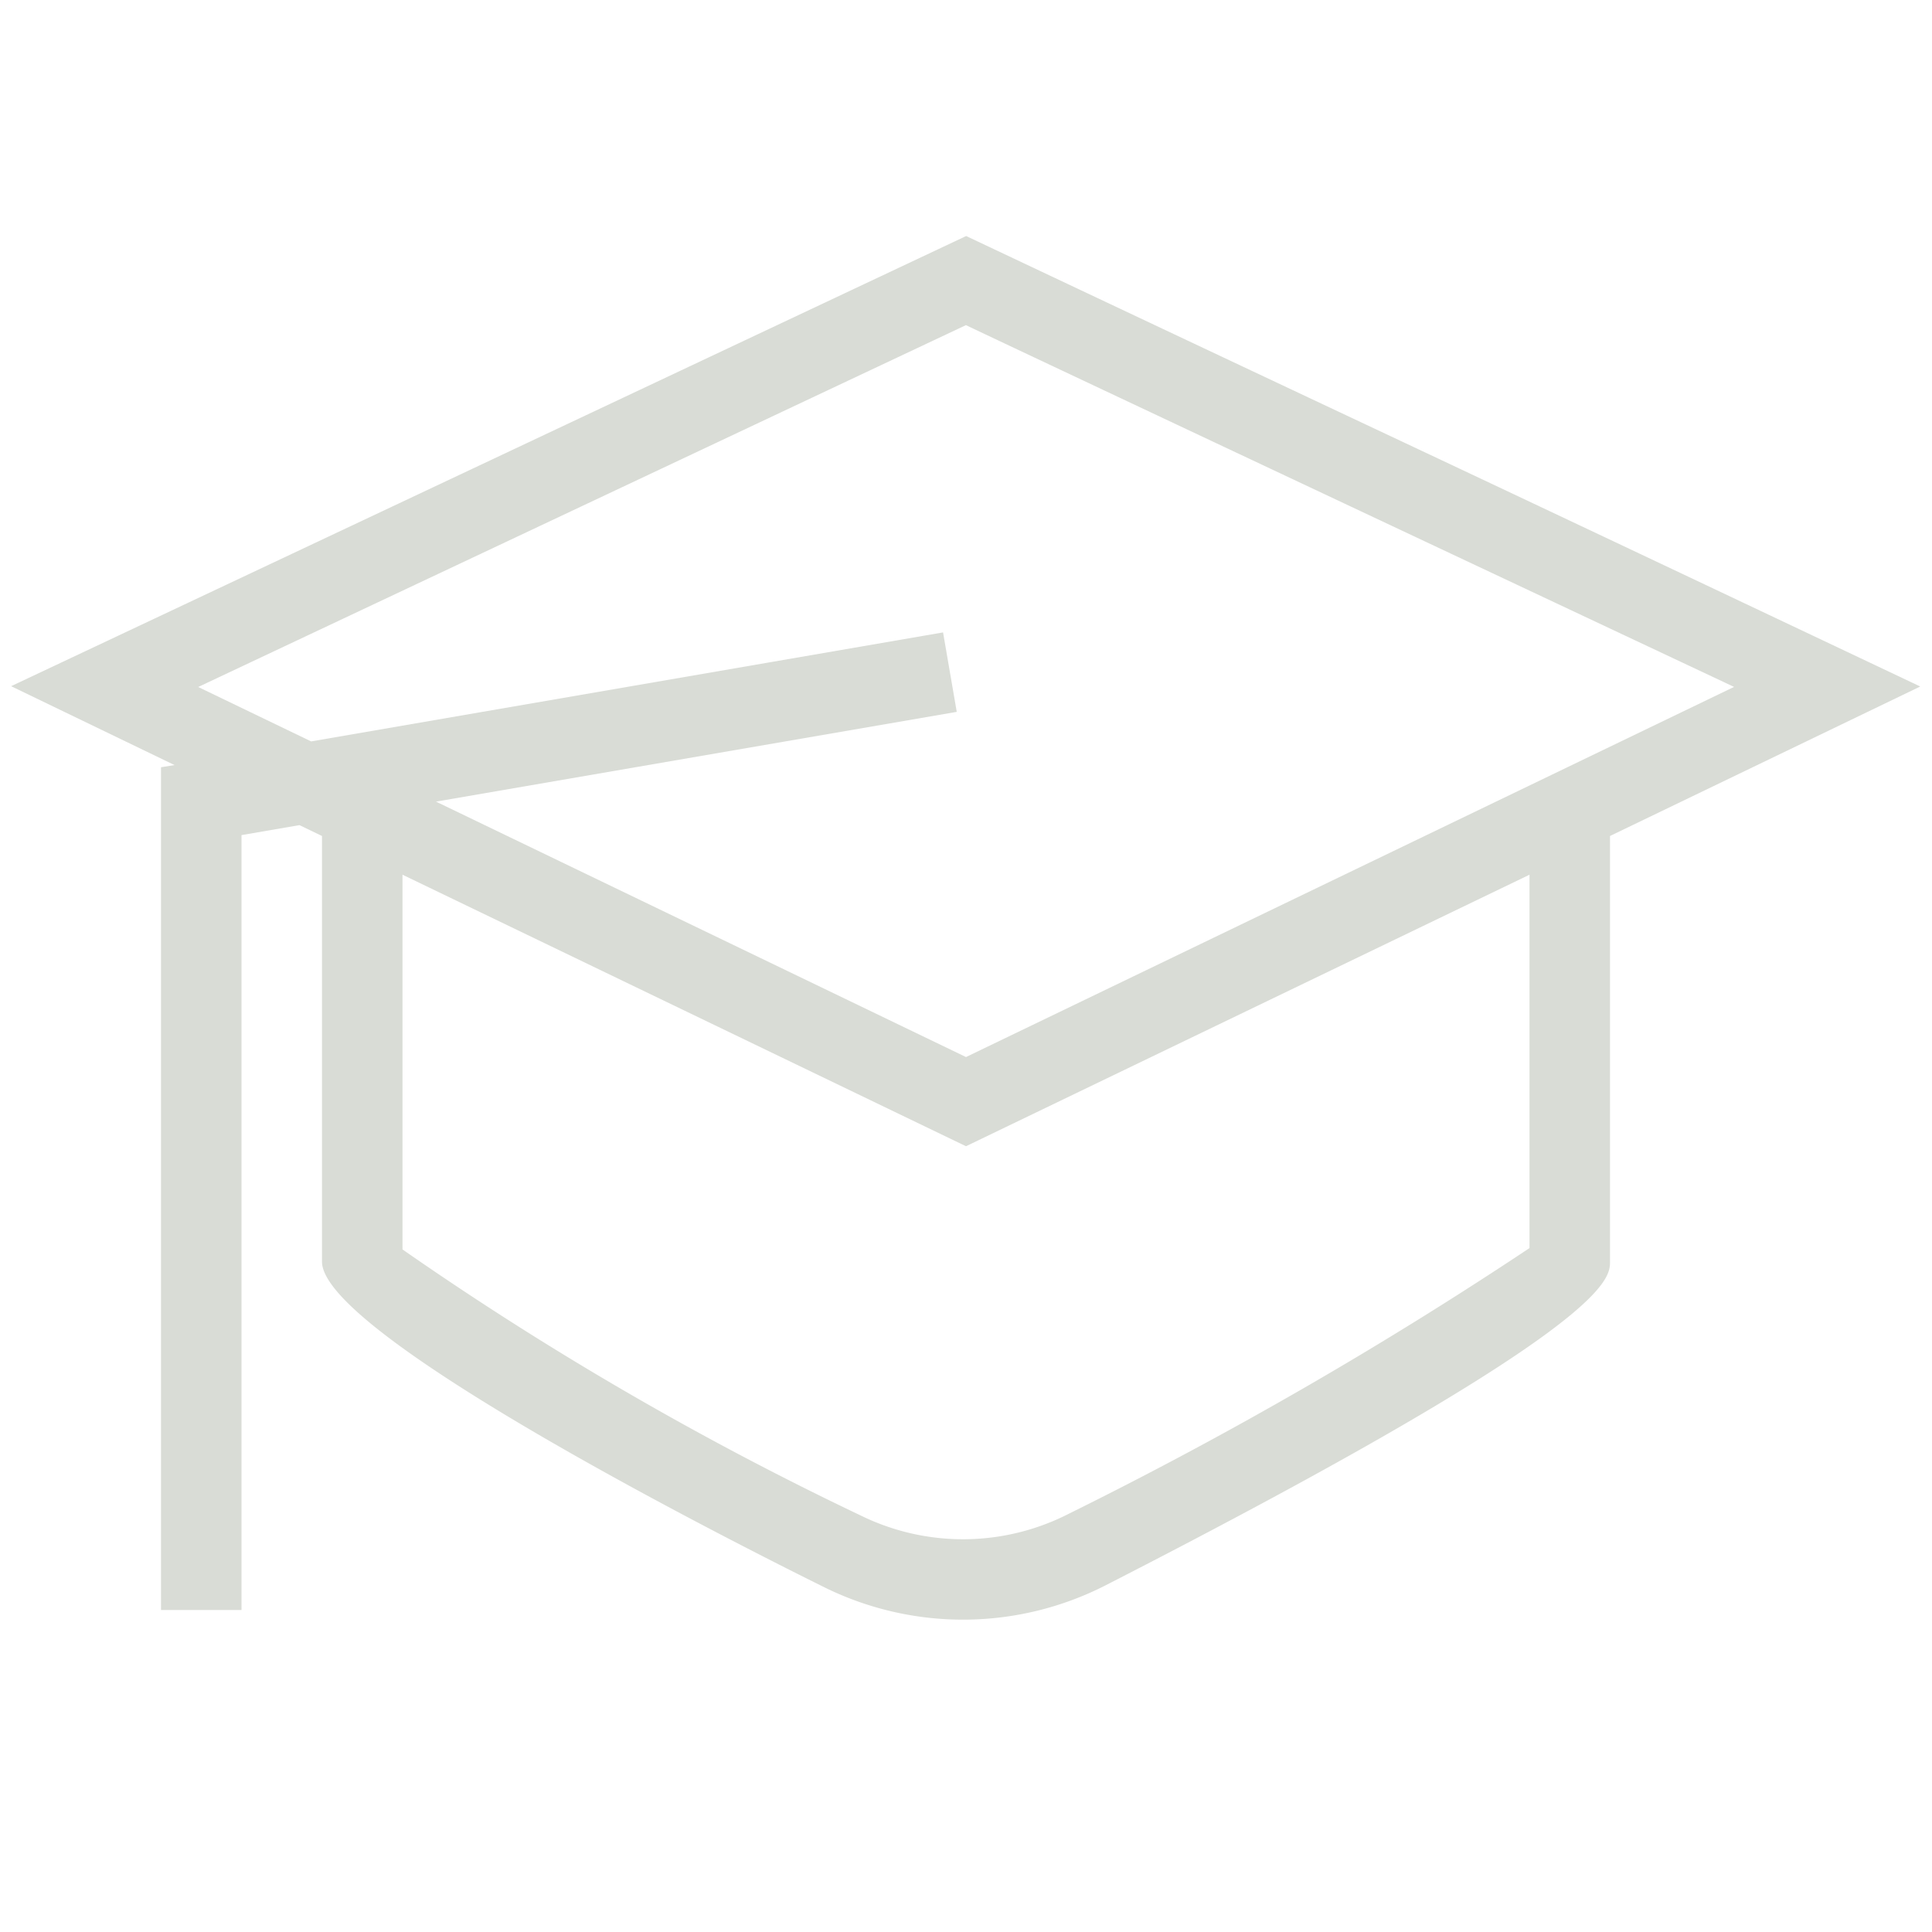 <?xml version="1.0" encoding="utf-8"?><!-- Uploaded to: SVG Repo, www.svgrepo.com, Generator: SVG Repo Mixer Tools -->
<svg width="800px" fill="#d9dcd6" height="800px" viewBox="0 0 24 24" xmlns="http://www.w3.org/2000/svg"><path d="M17.673 5.606a3326.02 3326.02 0 0 1-5.671-2.674L.138 8.524l2.03.98L2 9.531V20h1v-9.626l.72-.124.28.135v5.288c0 .914 5.206 3.533 6.249 4.049a3.89 3.89 0 0 0 3.48-.026C20 16.486 20 15.895 20 15.673v-5.288l3.854-1.857s-3.8-1.801-6.181-2.922zM19 15.504a51.526 51.526 0 0 1-5.726 3.302 2.884 2.884 0 0 1-2.582.02A40.184 40.184 0 0 1 5 15.521v-4.655l7 3.373 7-3.373zm-7-2.373L5.416 9.958l6.469-1.115-.17-.987-7.85 1.354-1.403-.676 9.537-4.495c.825.393 8.523 4.014 9.542 4.494z"/><path fill="none" d="M0 0h24v24H0z"/></svg>